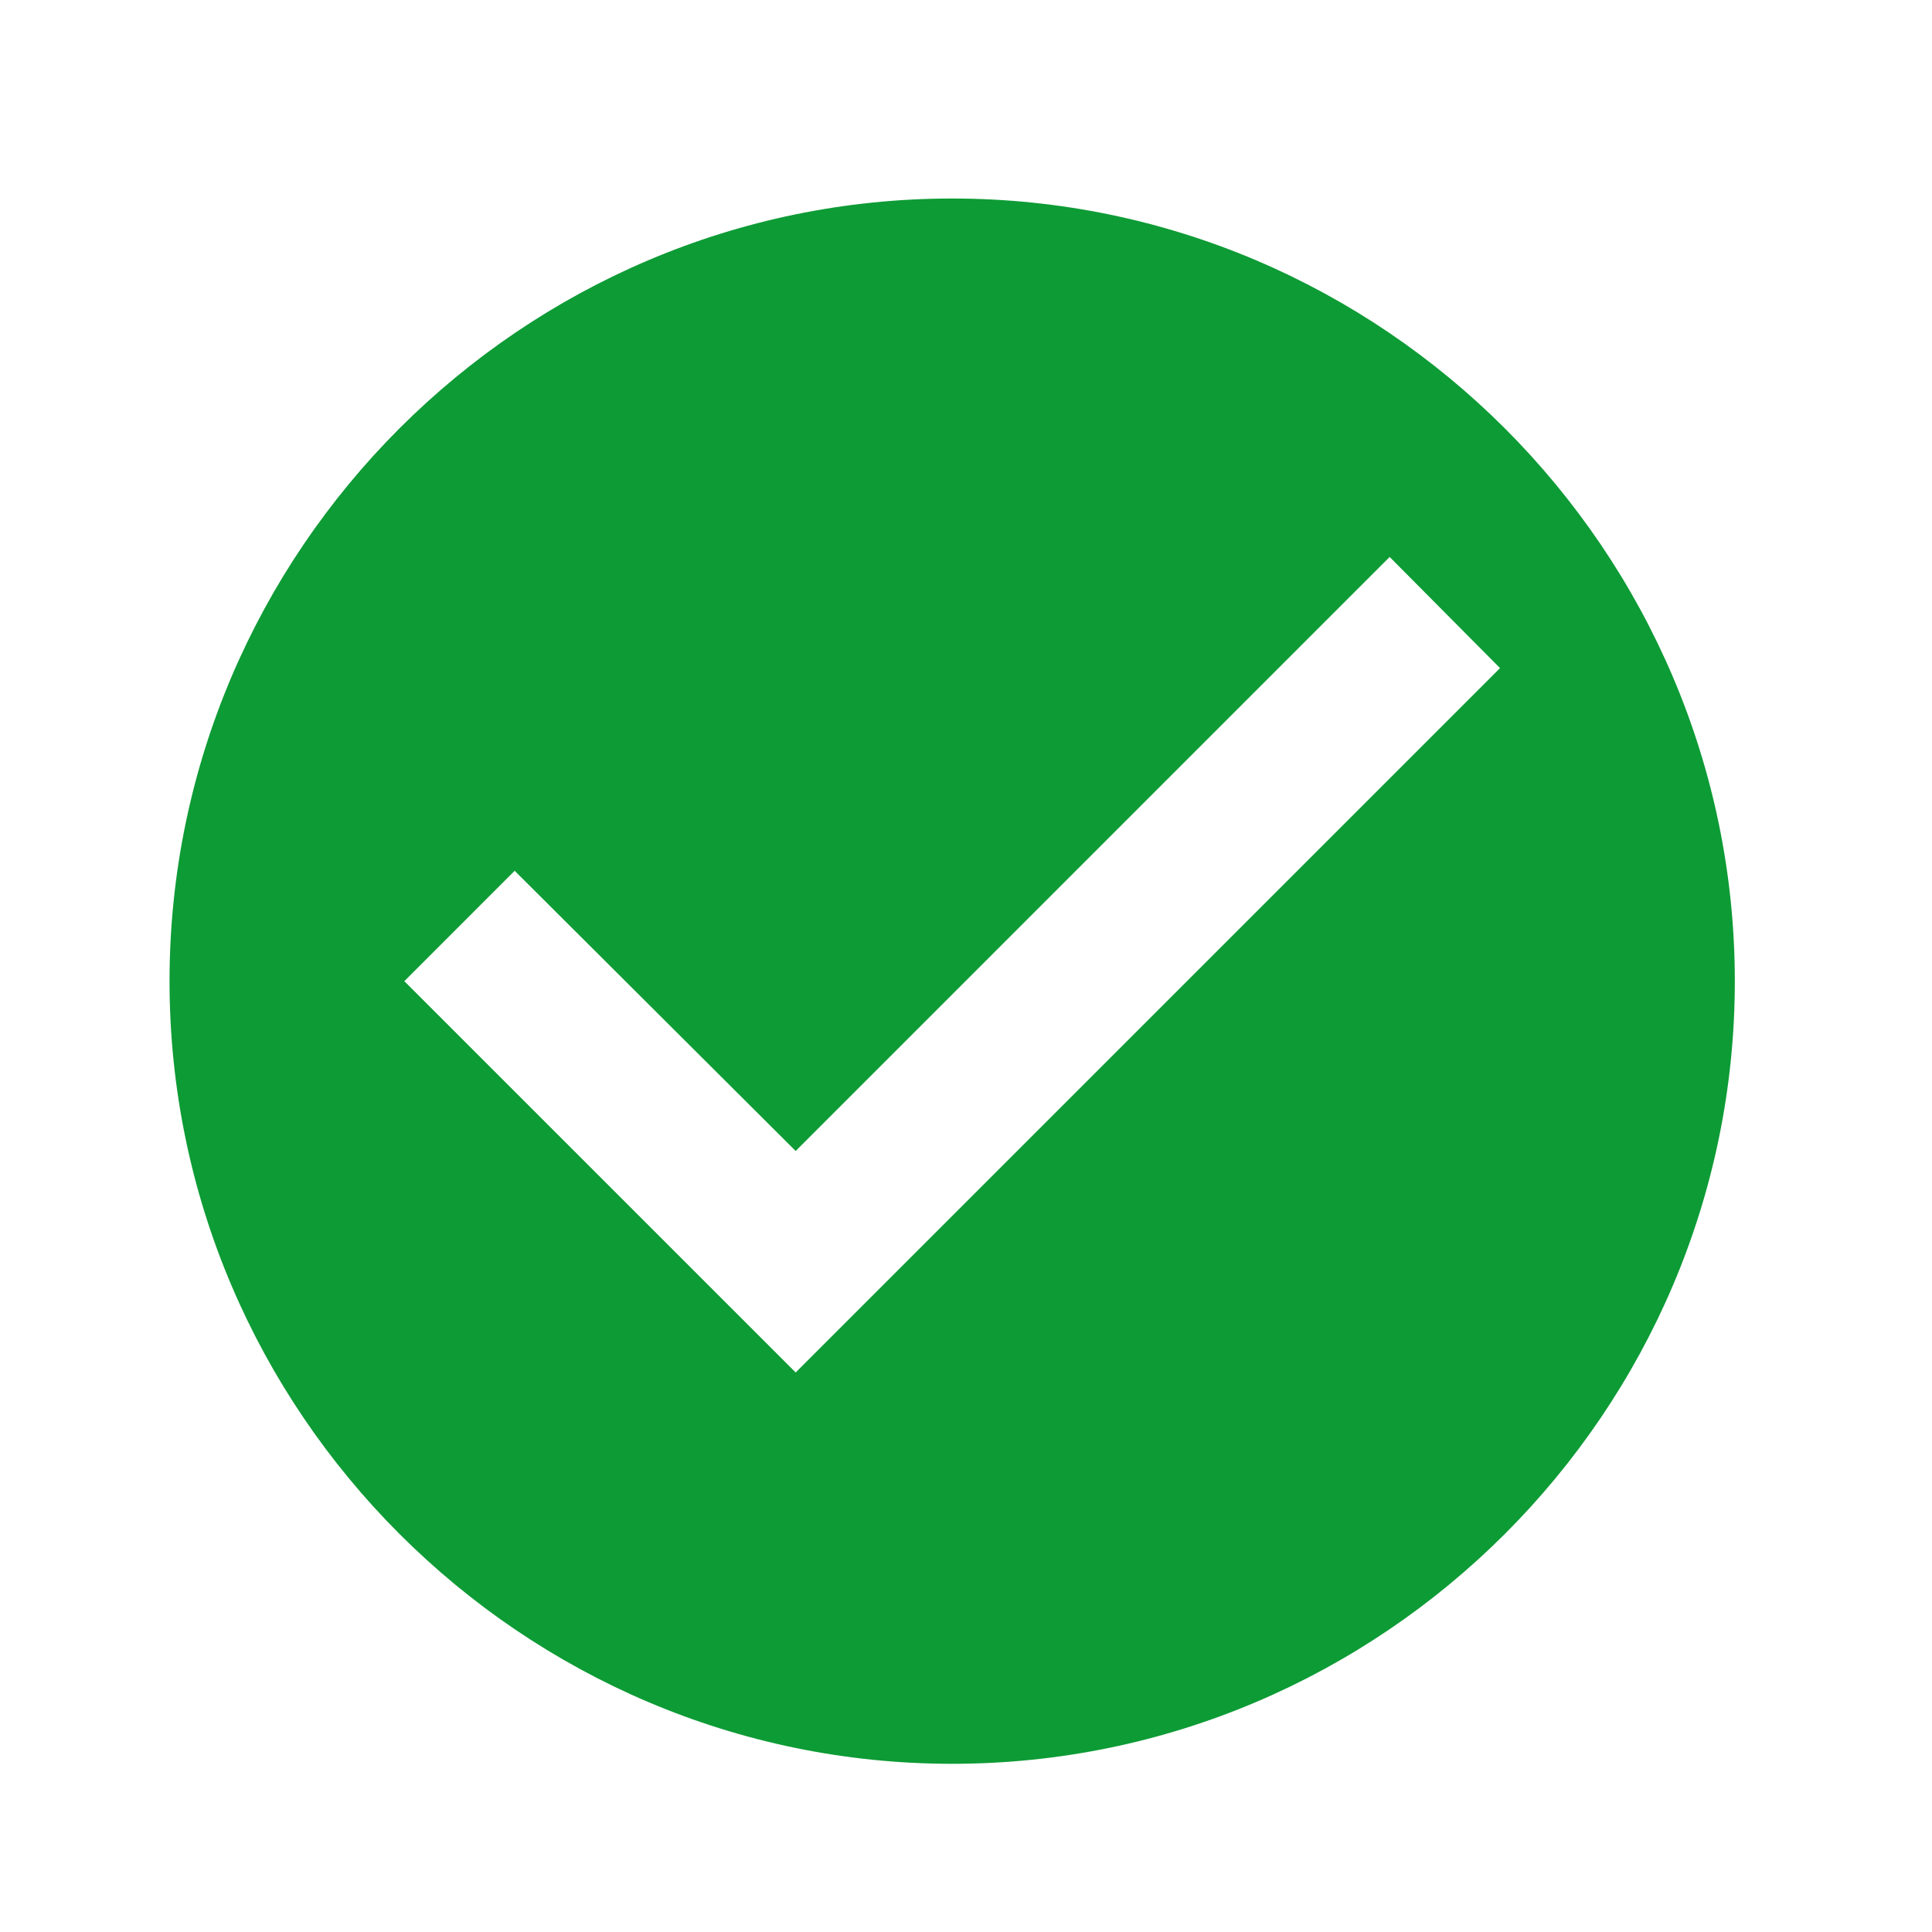 <svg width="36" height="36" viewBox="0 0 36 36" fill="none" xmlns="http://www.w3.org/2000/svg">
<path d="M17.742 3.699C9.721 3.699 3.159 10.262 3.159 18.283C3.159 26.303 9.721 32.866 17.742 32.866C25.763 32.866 32.326 26.303 32.326 18.283C32.326 10.262 25.763 3.699 17.742 3.699ZM14.826 25.574L7.534 18.283L9.59 16.226L14.826 21.447L25.894 10.378L27.951 12.449L14.826 25.574Z" fill="#0D9B35"/>
</svg>
